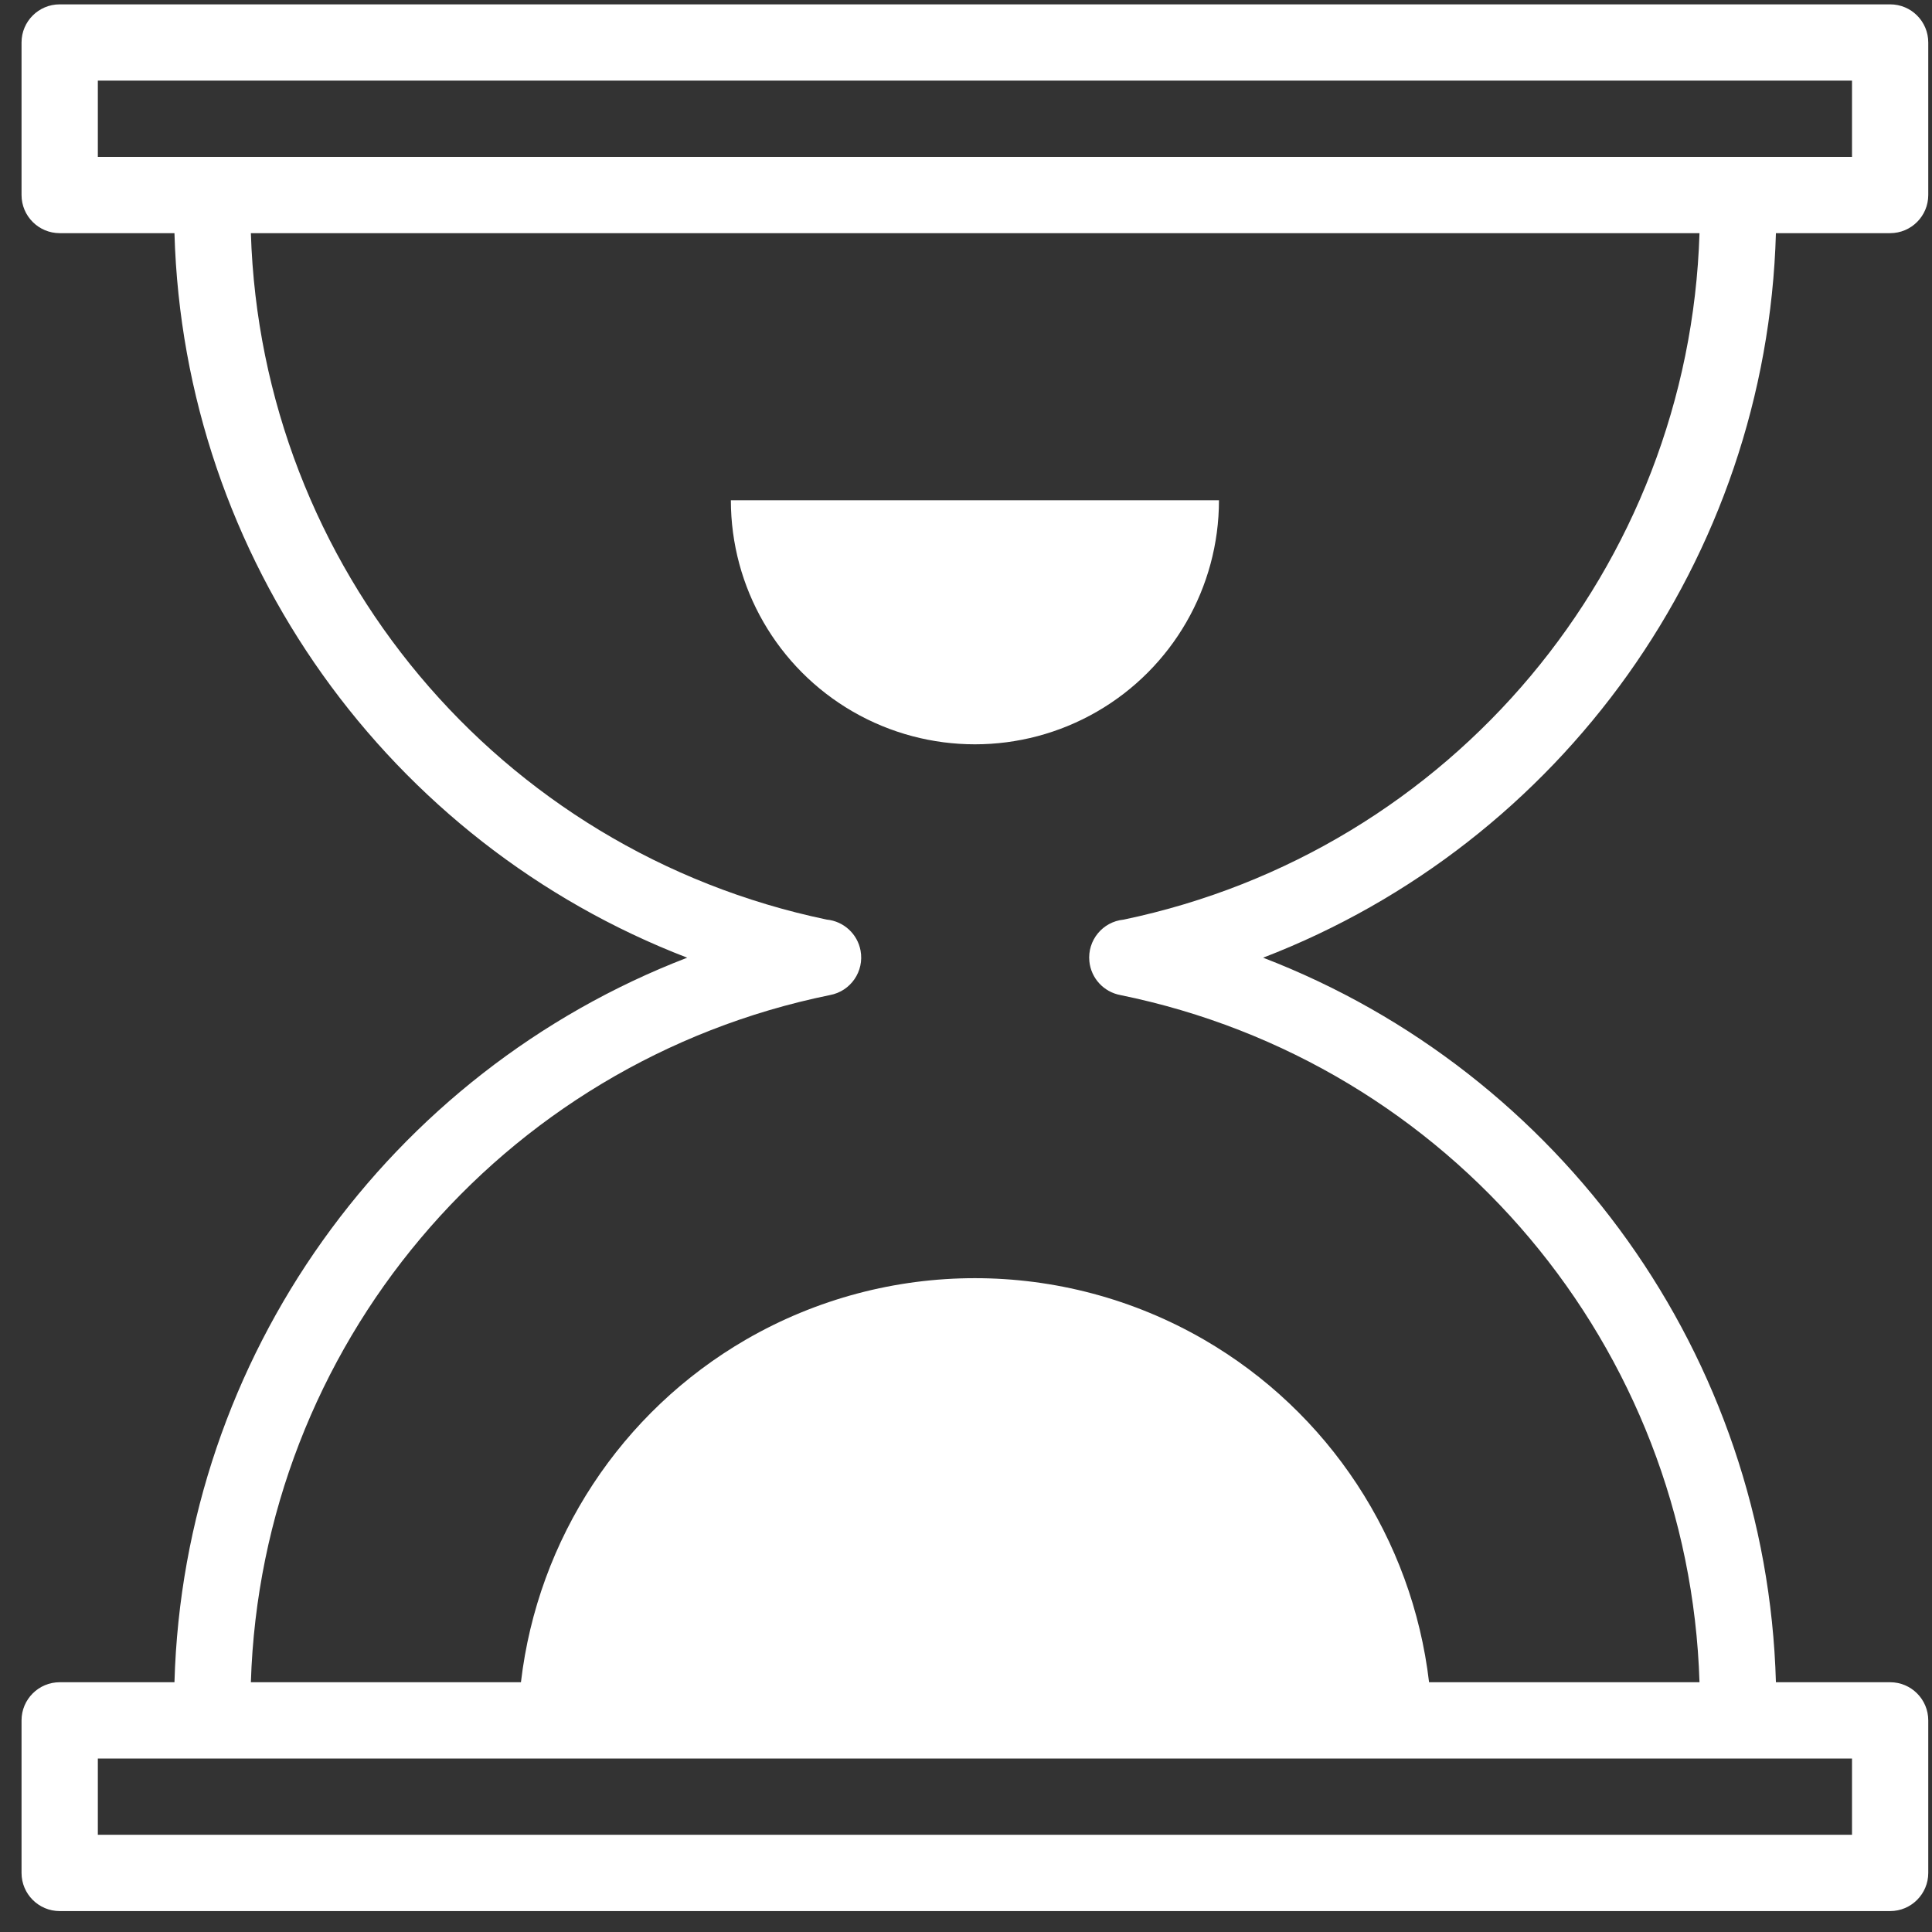 <svg width="47" height="47" viewBox="0 0 47 47" fill="none" xmlns="http://www.w3.org/2000/svg">
<rect x="0" y="0" width="47" height="47" fill="#333333" stroke="none"/>
<path d="M1.452 0.106C0.94 0.106 0.524 0.521 0.524 1.033V4.744C0.524 5.256 0.94 5.672 1.452 5.672H4.244C4.468 13.599 9.473 20.512 16.718 23.298C9.474 26.085 4.468 32.997 4.244 40.924H1.452C0.94 40.924 0.524 41.34 0.524 41.852V45.563C0.524 46.075 0.94 46.491 1.452 46.491H45.982C46.494 46.491 46.909 46.075 46.909 45.563V41.852C46.909 41.34 46.494 40.924 45.982 40.924H43.203C42.98 32.997 37.973 26.085 30.728 23.298C37.973 20.512 42.98 13.599 43.203 5.672H45.982C46.494 5.672 46.909 5.256 46.909 4.744V1.033C46.909 0.521 46.494 0.106 45.982 0.106H1.452ZM2.38 1.961H45.054V3.816H2.38V1.961ZM6.103 5.672H41.344C41.092 13.789 35.323 20.703 27.334 22.372C26.824 22.422 26.451 22.876 26.501 23.386C26.542 23.797 26.849 24.131 27.255 24.207C35.285 25.846 41.091 32.781 41.344 40.924H34.765C34.355 37.436 32.324 34.345 29.283 32.586C25.839 30.597 21.595 30.597 18.151 32.586C15.112 34.346 13.081 37.436 12.673 40.924H6.103C6.356 32.781 12.161 25.846 20.191 24.207C20.695 24.114 21.028 23.63 20.935 23.126C20.86 22.719 20.524 22.411 20.112 22.371C12.123 20.702 6.355 13.789 6.103 5.672ZM17.78 12.17C17.78 14.291 18.911 16.251 20.748 17.312C22.585 18.372 24.849 18.372 26.686 17.312C28.523 16.251 29.654 14.291 29.654 12.17H17.78ZM2.38 42.78H45.054V44.635H2.38V42.78Z" fill="white"/>
</svg>
